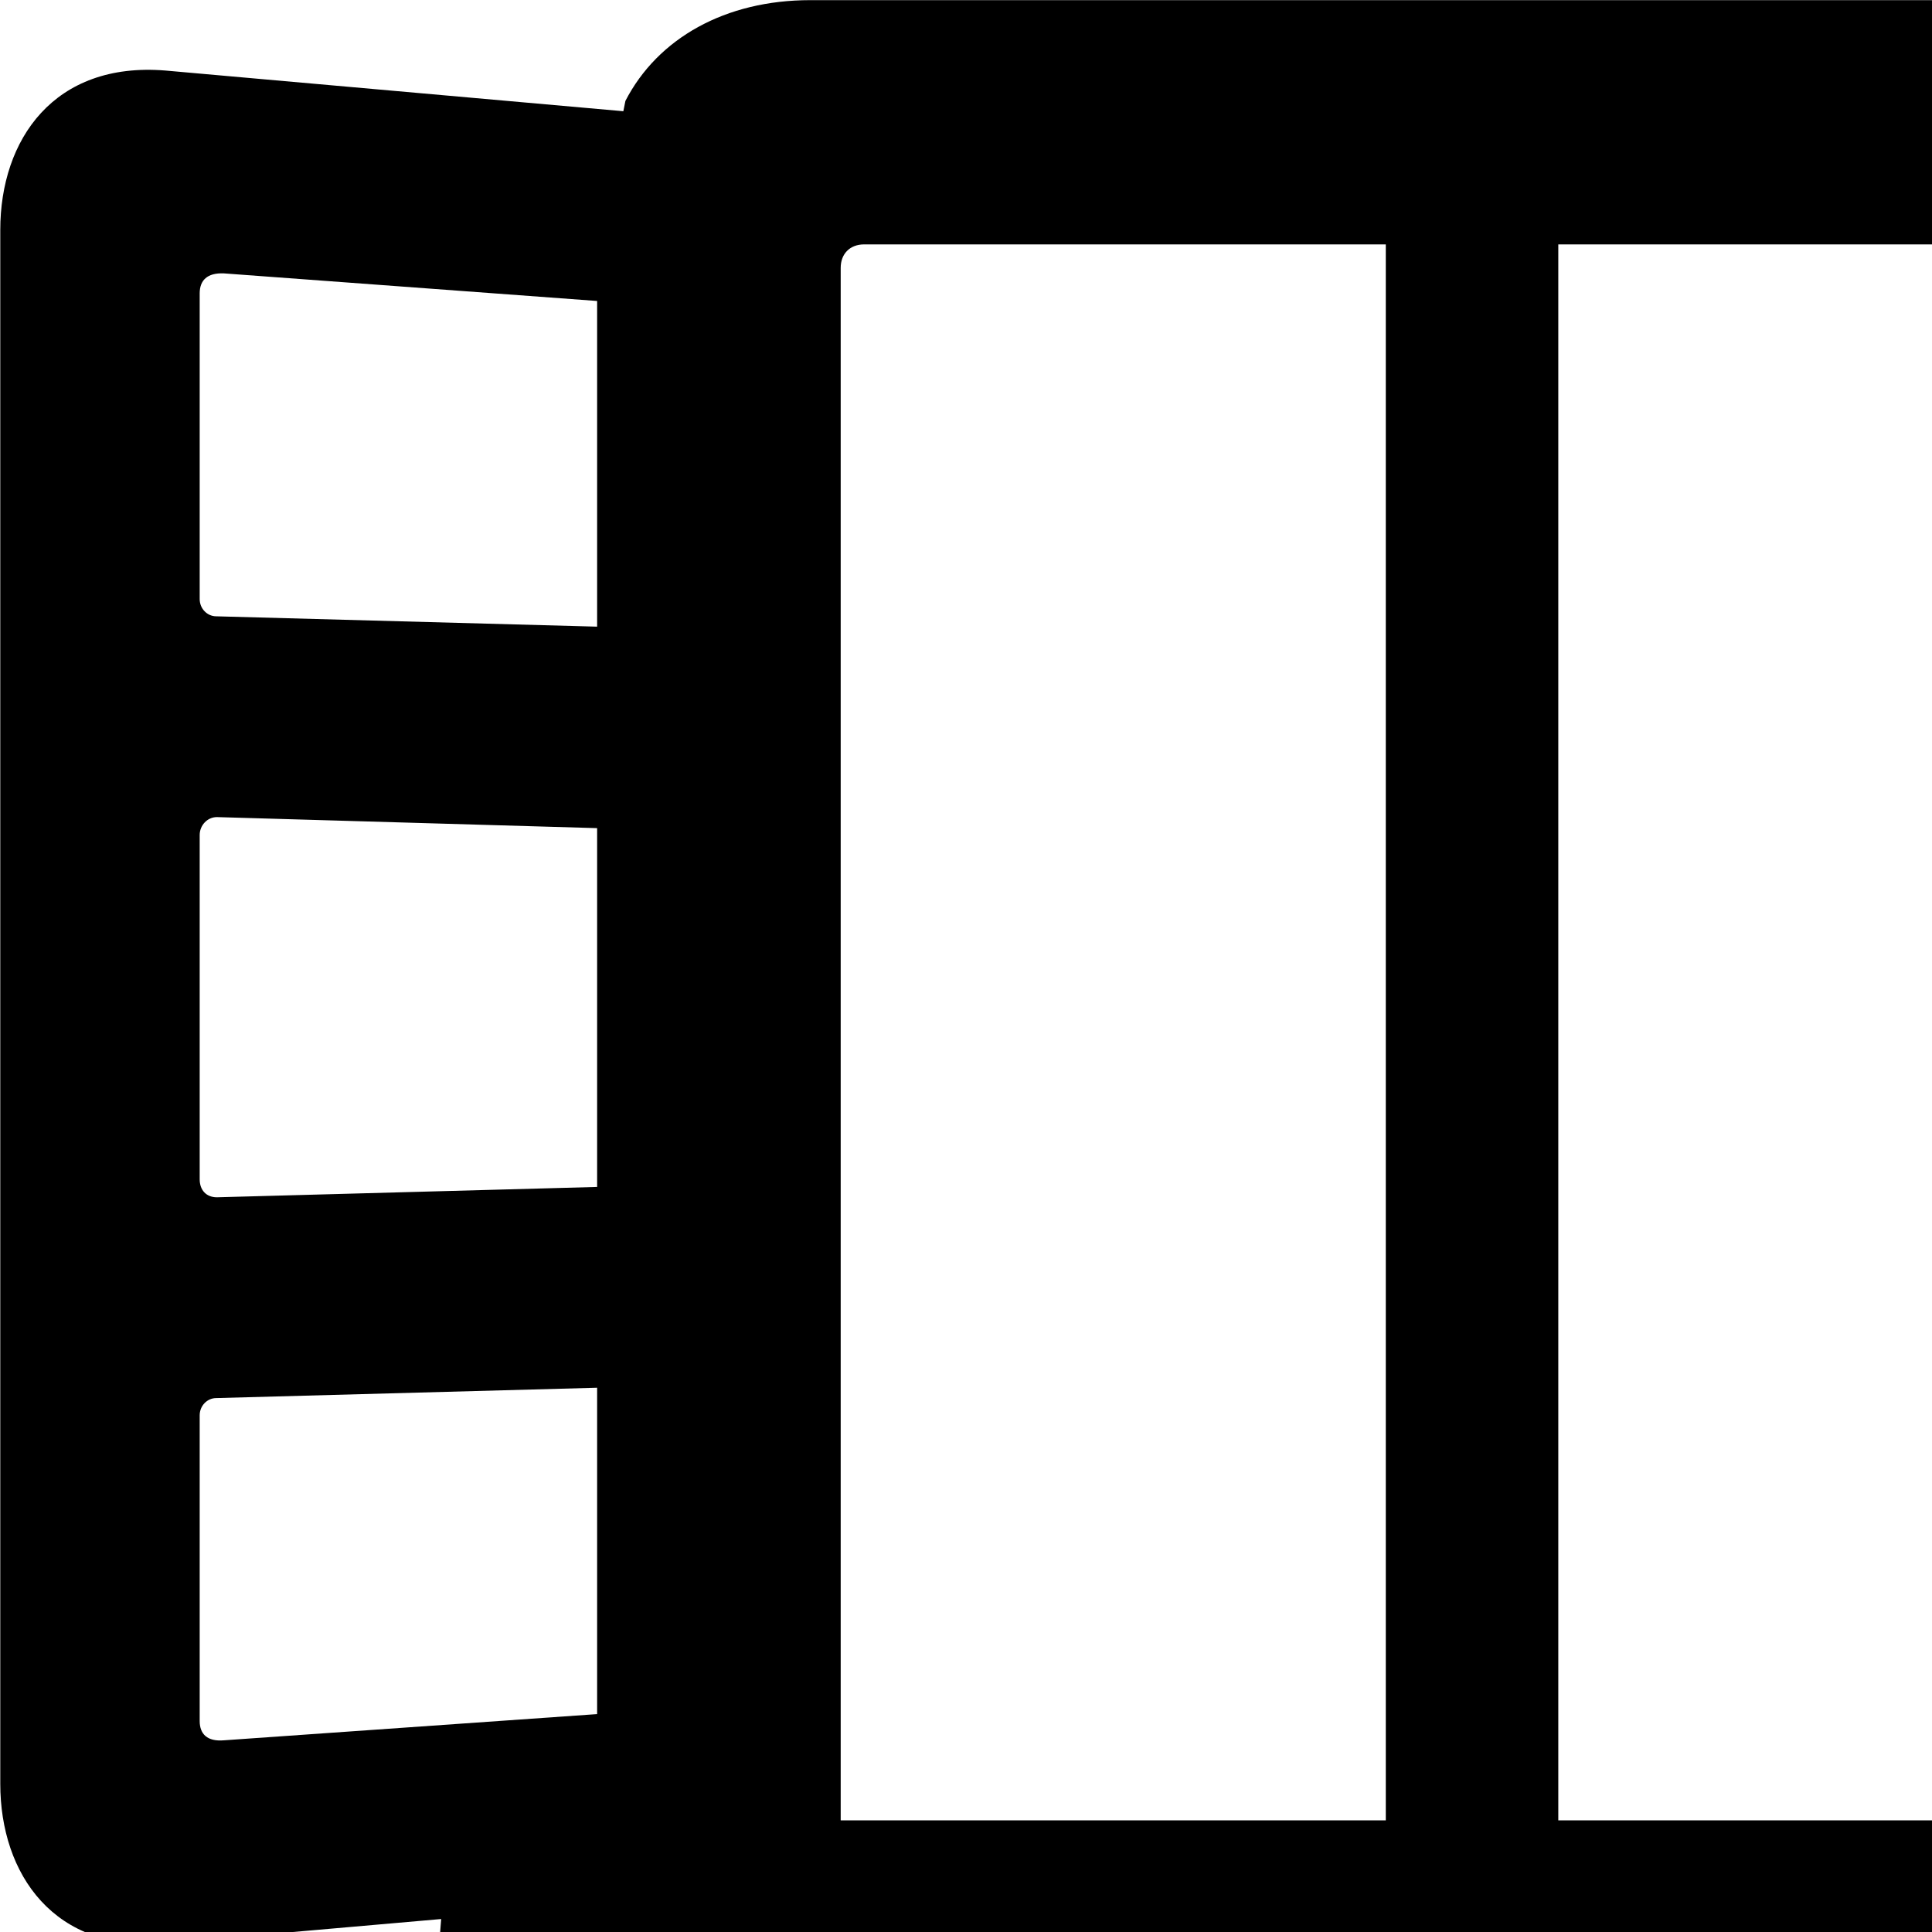 <svg xmlns="http://www.w3.org/2000/svg" viewBox="0 0 28 28" width="28" height="28">
  <path d="M6.374 28.162C6.374 29.152 7.164 29.942 8.144 29.942H33.884C34.864 29.942 35.674 29.152 35.674 28.162C35.674 28.042 35.654 27.922 35.634 27.812L39.624 28.162C41.244 28.302 42.024 27.162 42.024 25.852V3.332C42.024 2.022 41.244 0.892 39.624 1.022L32.994 1.612L32.964 1.462C32.494 0.552 31.514 0.002 30.284 0.002H11.744C10.514 0.002 9.534 0.552 9.064 1.462L9.034 1.612L2.394 1.022C0.784 0.892 0.004 2.022 0.004 3.332V25.852C0.004 27.162 0.784 28.302 2.394 28.162L6.394 27.812C6.384 27.922 6.374 28.042 6.374 28.162ZM12.184 3.882C12.184 3.682 12.314 3.542 12.524 3.542H20.084V26.382H12.184ZM29.504 3.542C29.714 3.542 29.834 3.682 29.834 3.882V26.382H22.584V3.542ZM2.894 8.682V4.252C2.894 4.062 3.004 3.952 3.244 3.962L8.654 4.362V9.082L3.134 8.932C3.004 8.932 2.894 8.822 2.894 8.682ZM33.374 9.082V4.362L38.784 3.962C39.024 3.952 39.134 4.062 39.134 4.252V8.682C39.134 8.822 39.024 8.932 38.884 8.932ZM2.894 17.092V12.102C2.894 11.962 3.004 11.842 3.144 11.842L8.654 12.002V17.202L3.144 17.352C2.984 17.352 2.894 17.242 2.894 17.092ZM33.374 17.202V12.002L38.874 11.842C39.024 11.842 39.134 11.962 39.134 12.102V17.092C39.134 17.242 39.034 17.352 38.874 17.352ZM2.894 24.942V20.512C2.894 20.372 3.004 20.262 3.134 20.262L8.654 20.112V24.842L3.244 25.222C3.004 25.242 2.894 25.132 2.894 24.942ZM33.374 24.842V20.112L38.884 20.262C39.024 20.262 39.134 20.372 39.134 20.512V24.942C39.134 25.132 39.024 25.242 38.784 25.222Z" />
</svg>